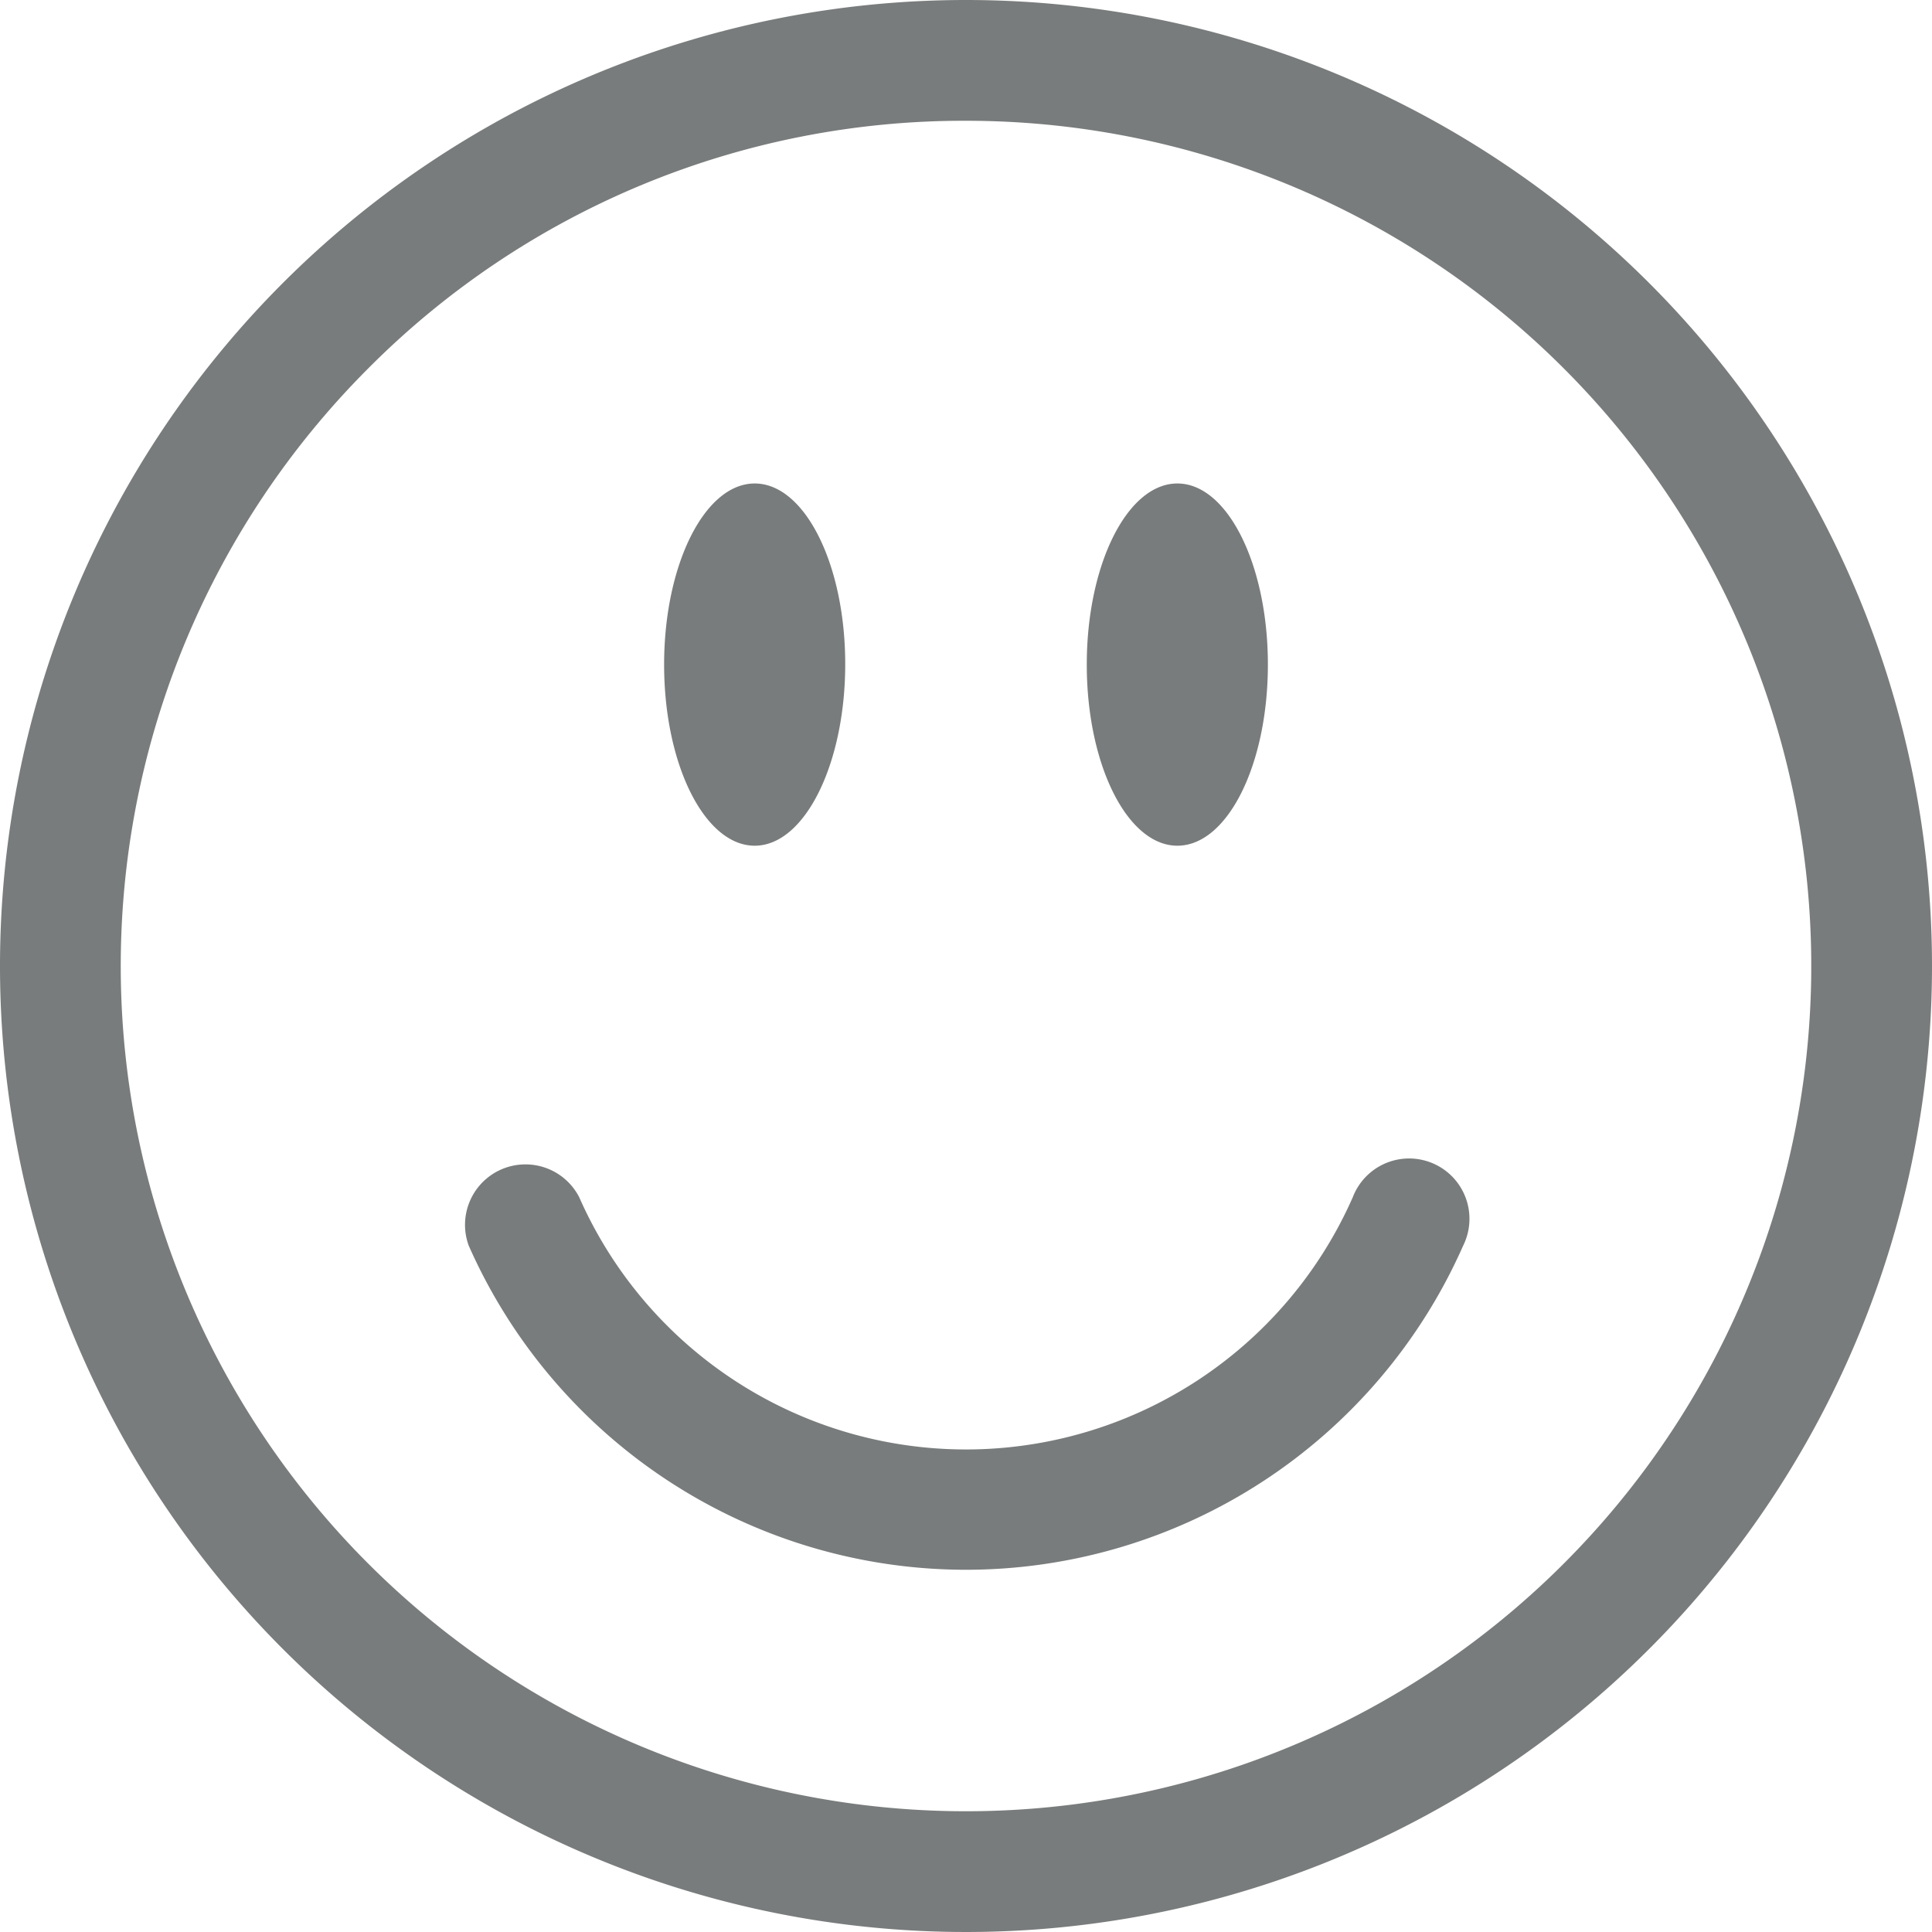 <svg xmlns="http://www.w3.org/2000/svg" viewBox="0 0 199.8 199.8">
<defs>
<style>.cls-1{fill:#797c7c;}</style>
</defs>
<title>Asset 1</title>
<g id="Layer_2" data-name="Layer 2">
<g id="Layer_1-2" data-name="Layer 1">
<path class="cls-1" d="M99.9,12.49a87.41,87.41,0,0,1,61.81,149.22A87.41,87.41,0,0,1,38.09,38.09,86.84,86.84,0,0,1,99.9,12.49M99.9,0a99.9,99.9,0,1,0,99.9,99.9A99.9,99.9,0,0,0,99.9,0ZM78.05,50c-5.17,0-9.37,8.39-9.37,18.73s4.2,18.73,9.37,18.73S87.41,79,87.41,68.68,83.22,50,78.05,50Zm43.71,0c-5.18,0-9.37,8.39-9.37,18.73s4.19,18.73,9.37,18.73,9.36-8.38,9.36-18.73S126.93,50,121.76,50ZM99.9,162.34a56.24,56.24,0,0,0,51.42-33.53,6.24,6.24,0,1,0-11.42-5,43.71,43.71,0,0,1-80,0,6.25,6.25,0,0,0-11.43,5A56.25,56.25,0,0,0,99.9,162.34Z"/>
</g>
</g>
</svg>